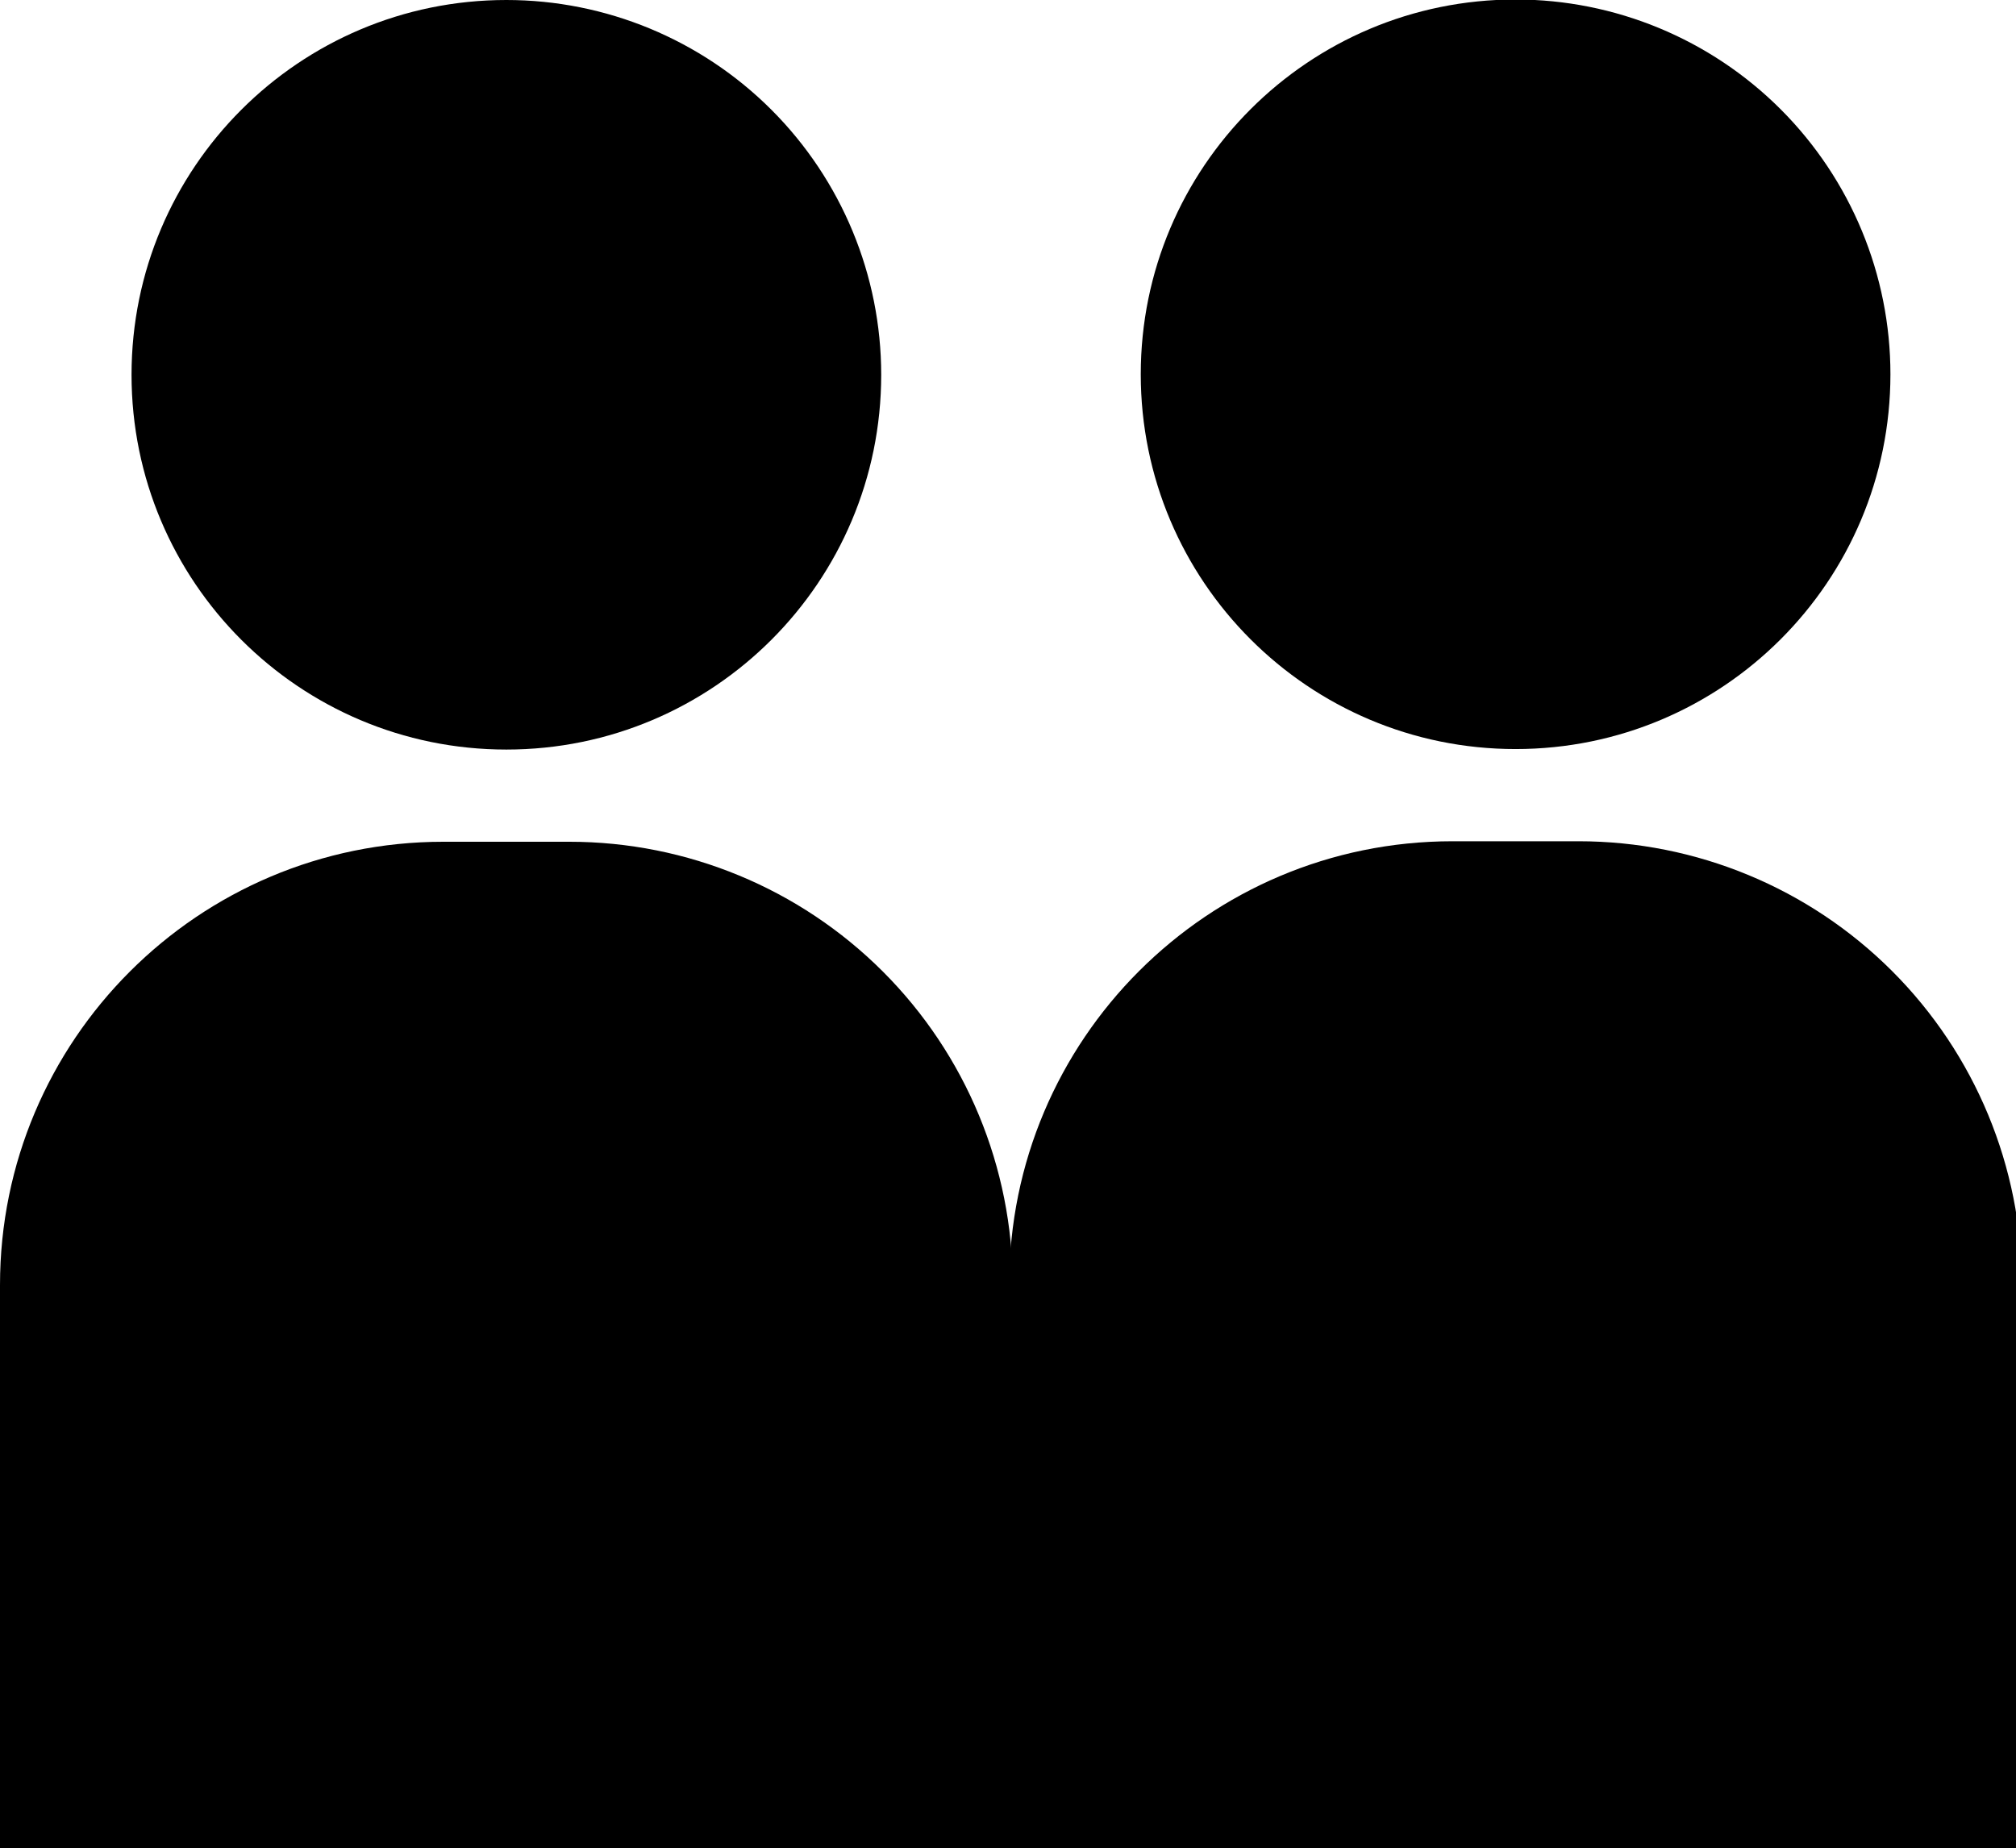 <?xml version="1.0" standalone="yes"?>

<svg version="1.1" viewBox="0.0 0.0 517.0 474.0" fill="none" stroke="none" stroke-linecap="square" stroke-miterlimit="10" xmlns="http://www.w3.org/2000/svg" xmlns:xlink="http://www.w3.org/1999/xlink"><clipPath id="p.0"><path d="m0 0l517.0 0l0 474.0l-517.0 0l0 -474.0z" clip-rule="nonzero"></path></clipPath><g clip-path="url(#p.0)"><path fill="#000000" fill-opacity="0.0" d="m0 0l517.756 0l0 474.556l-517.756 0z" fill-rule="nonzero"></path><path fill="#000000" d="m113.686 215.898l32.345 0l0 0c30.151 0 59.068 11.978 80.388 33.298c21.32 21.32 33.298 50.237 33.298 80.388l0 146.031c0 0.001 -9.460449E-4 0.002 -0.002 0.002l-259.714 -0.002l3.728115E-19 0c-0.001 0 -0.002 -9.765625E-4 -0.002 -0.002l0.002 -146.029l0 0c0 -62.787 50.899 -113.686 113.686 -113.686z" fill-rule="nonzero"></path><path fill="#000000" d="m33.732 96.126l0 0c0 -53.089 43.037 -96.126 96.126 -96.126l0 0c25.494 0 49.944 10.128 67.971 28.155c18.027 18.027 28.155 42.477 28.155 67.971l0 0c0 53.089 -43.037 96.126 -96.126 96.126l0 0c-53.089 0 -96.126 -43.037 -96.126 -96.126z" fill-rule="nonzero"></path><path fill="#000000" d="m372.499 215.769l32.345 0l0 0c30.151 0 59.068 11.978 80.388 33.298c21.32 21.32 33.298 50.237 33.298 80.388l0 146.031c0 0.001 -9.765625E-4 0.002 -0.002 0.002l-259.714 -0.002l0 0c-0.001 0 -0.002 -9.765625E-4 -0.002 -0.002l0.002 -146.029l0 0c0 -62.787 50.899 -113.686 113.686 -113.686z" fill-rule="nonzero"></path><path fill="#000000" d="m292.546 95.997l0 0c0 -53.089 43.037 -96.126 96.126 -96.126l0 0c25.494 0 49.944 10.128 67.971 28.155c18.027 18.027 28.155 42.477 28.155 67.971l0 0c0 53.089 -43.037 96.126 -96.126 96.126l0 0c-53.089 0 -96.126 -43.037 -96.126 -96.126z" fill-rule="nonzero"></path></g></svg>

